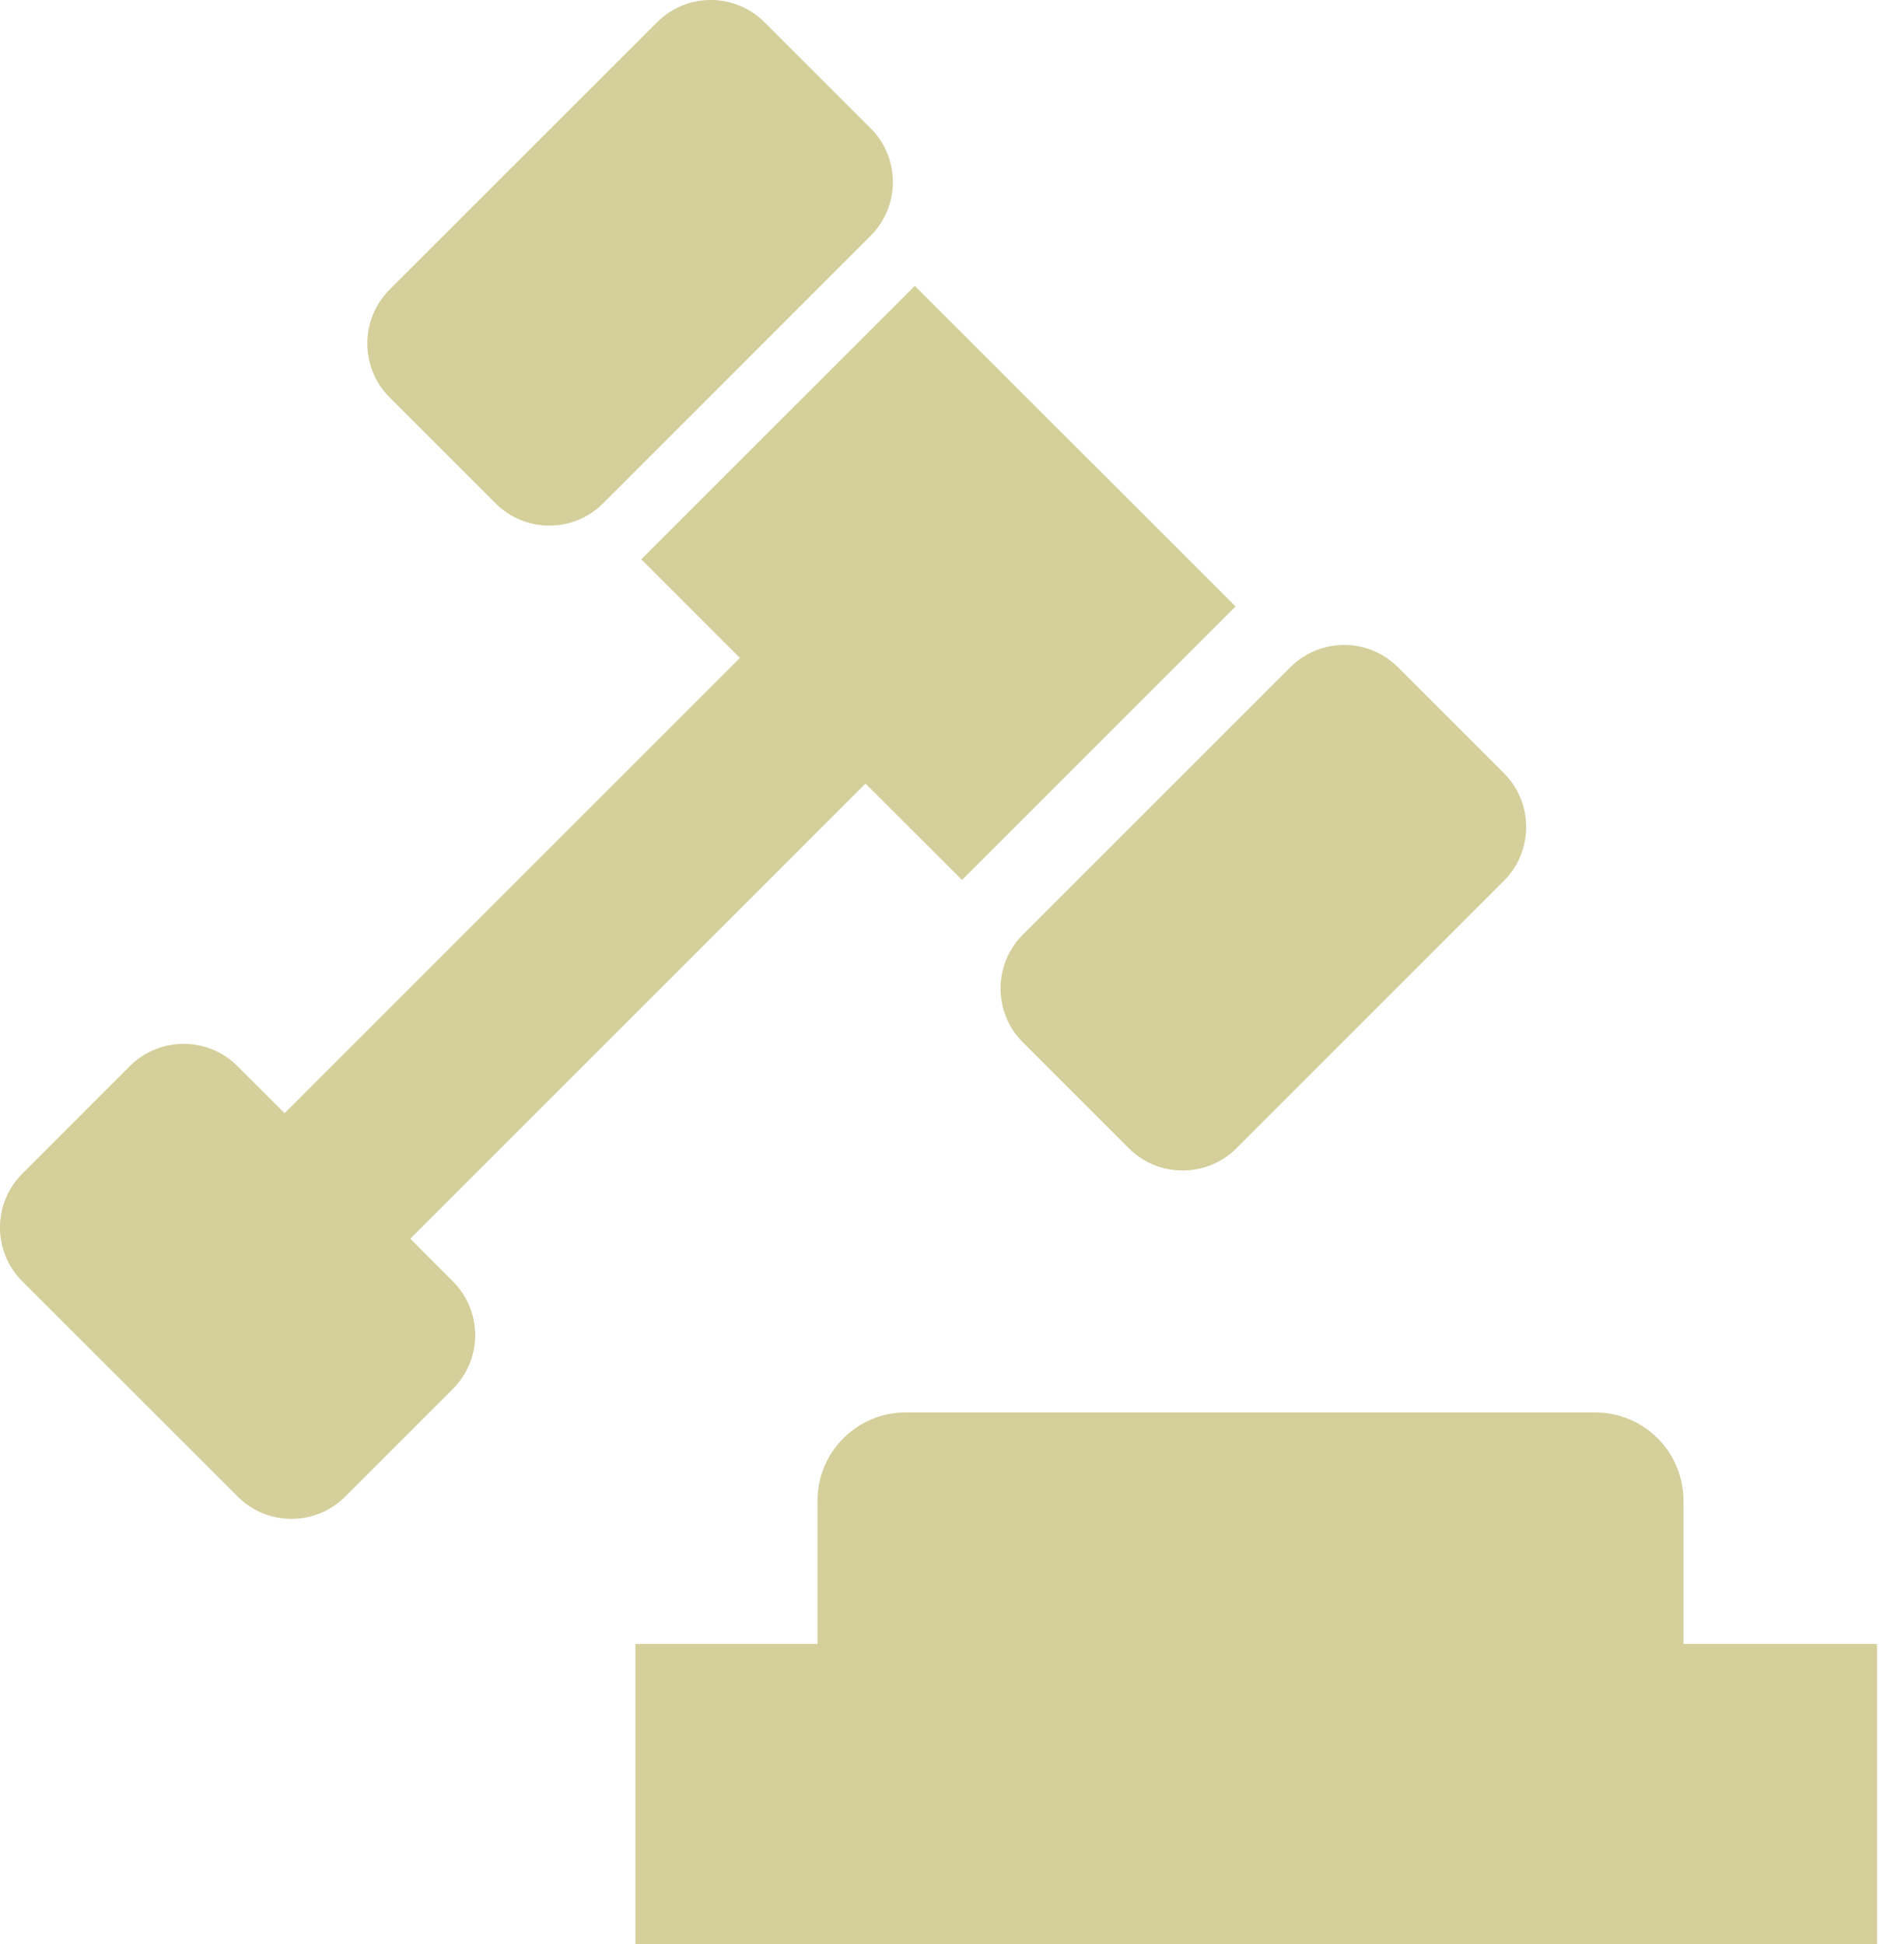 <svg width="47" height="48" viewBox="0 0 47 48" fill="none" xmlns="http://www.w3.org/2000/svg">
<path d="M14.889 12.426C14.155 13.16 12.966 13.162 12.232 12.426L9.616 9.81C8.883 9.076 8.885 7.886 9.616 7.151L16.218 0.551C16.951 -0.184 18.14 -0.184 18.874 0.551L21.491 3.166C22.223 3.901 22.223 5.09 21.491 5.822L14.889 12.426Z" fill="#D4CF9B"/>
<path d="M30.521 28.351C29.788 29.082 28.599 29.082 27.866 28.351L25.249 25.733C24.515 25.001 24.515 23.81 25.249 23.076L31.851 16.474C32.584 15.742 33.774 15.739 34.508 16.474L37.124 19.09C37.858 19.824 37.856 21.013 37.124 21.747L30.521 28.351Z" fill="#D4CF9B"/>
<path d="M0.55 28.979L3.205 26.321C3.941 25.589 5.128 25.589 5.861 26.321L7.026 27.484L18.264 16.244L15.83 13.809L22.583 7.058L25.018 9.493L28.119 12.592L30.5 14.973L23.748 21.726L21.364 19.346L10.128 30.584L11.179 31.637C11.913 32.368 11.915 33.558 11.179 34.292L8.524 36.948C7.788 37.684 6.599 37.684 5.866 36.948L0.551 31.636C-0.184 30.9 -0.184 29.713 0.55 28.979Z" fill="#D4CF9B"/>
<path d="M20.18 37.052C20.18 35.849 21.154 34.872 22.359 34.872H39.377C40.581 34.872 41.557 35.849 41.557 37.052V40.589H46.334V48H15.685V40.589H20.18V37.052Z" fill="#D4CF9B"/>
</svg>
